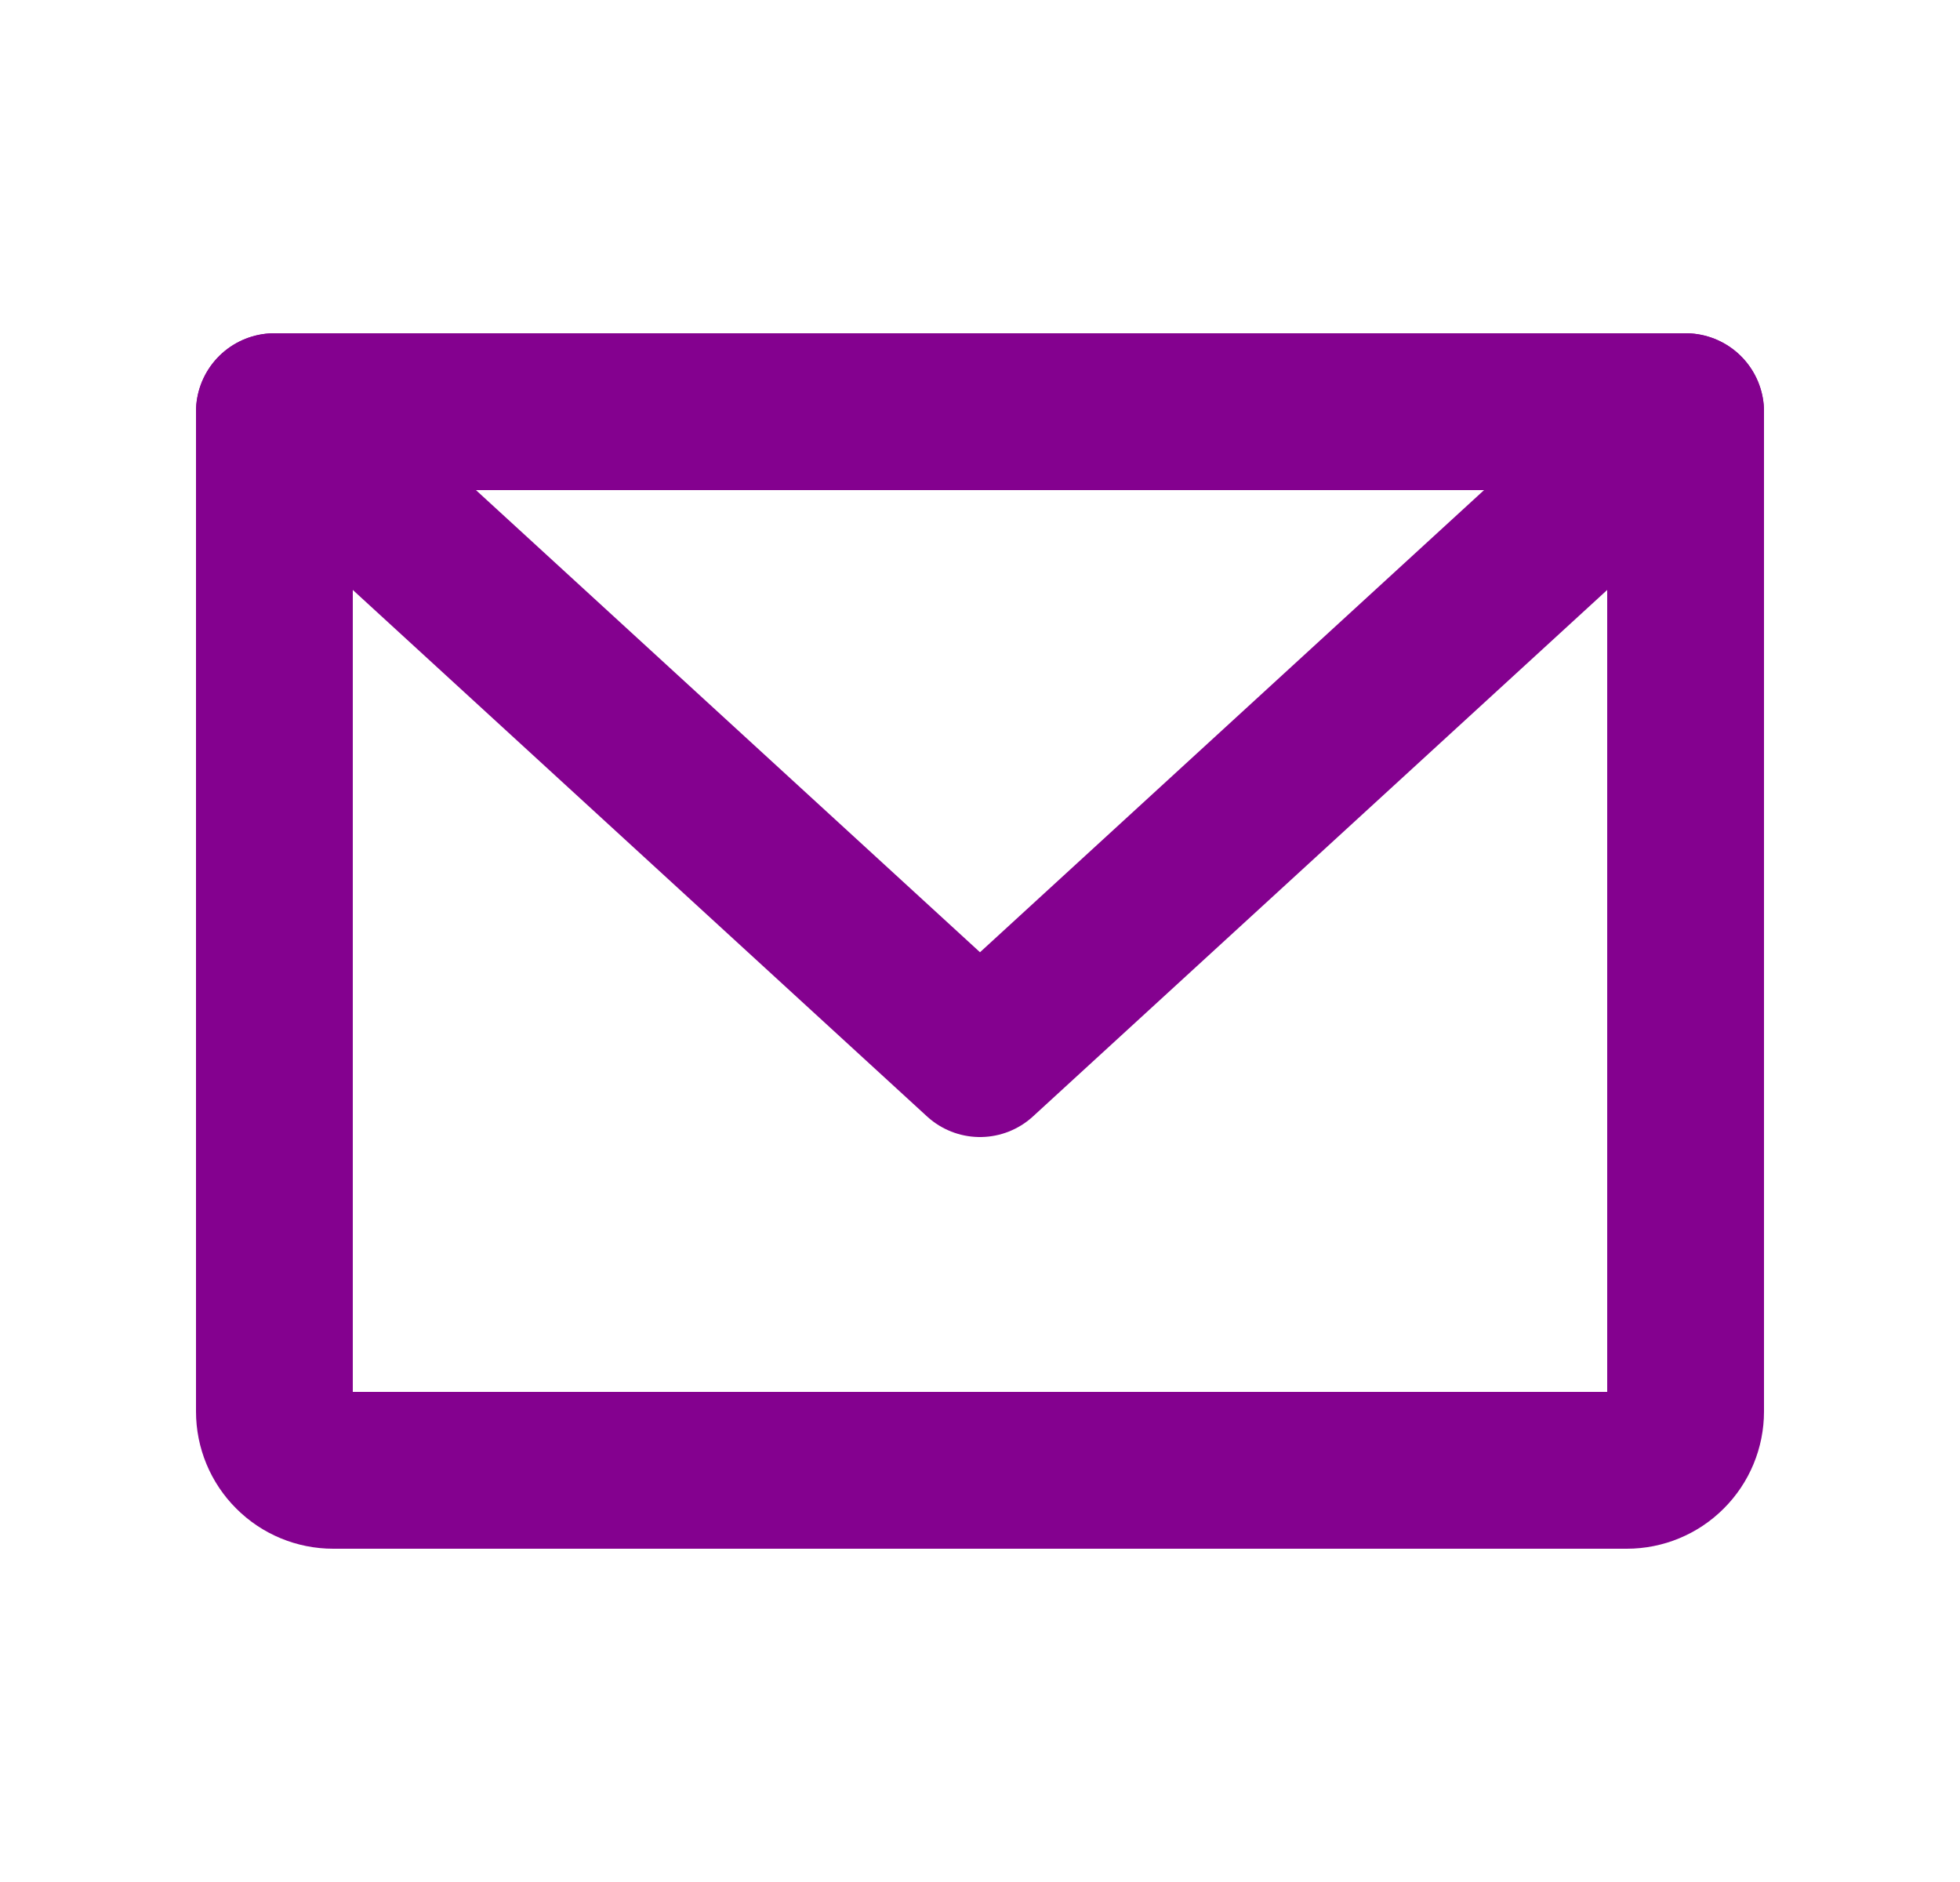 <svg width="25" height="24" viewBox="0 0 25 24" fill="none" xmlns="http://www.w3.org/2000/svg">
<path d="M3.5 5.25H21.5V18C21.5 18.199 21.421 18.39 21.28 18.53C21.14 18.671 20.949 18.75 20.75 18.75H4.25C4.051 18.75 3.86 18.671 3.72 18.53C3.579 18.39 3.5 18.199 3.5 18V5.25Z" stroke="#84018F" stroke-width="2" stroke-linecap="round" stroke-linejoin="round"/>
<path d="M21.5 5.25L12.5 13.5L3.5 5.25" stroke="#84018F" stroke-width="2" stroke-linecap="round" stroke-linejoin="round"/>
</svg>

